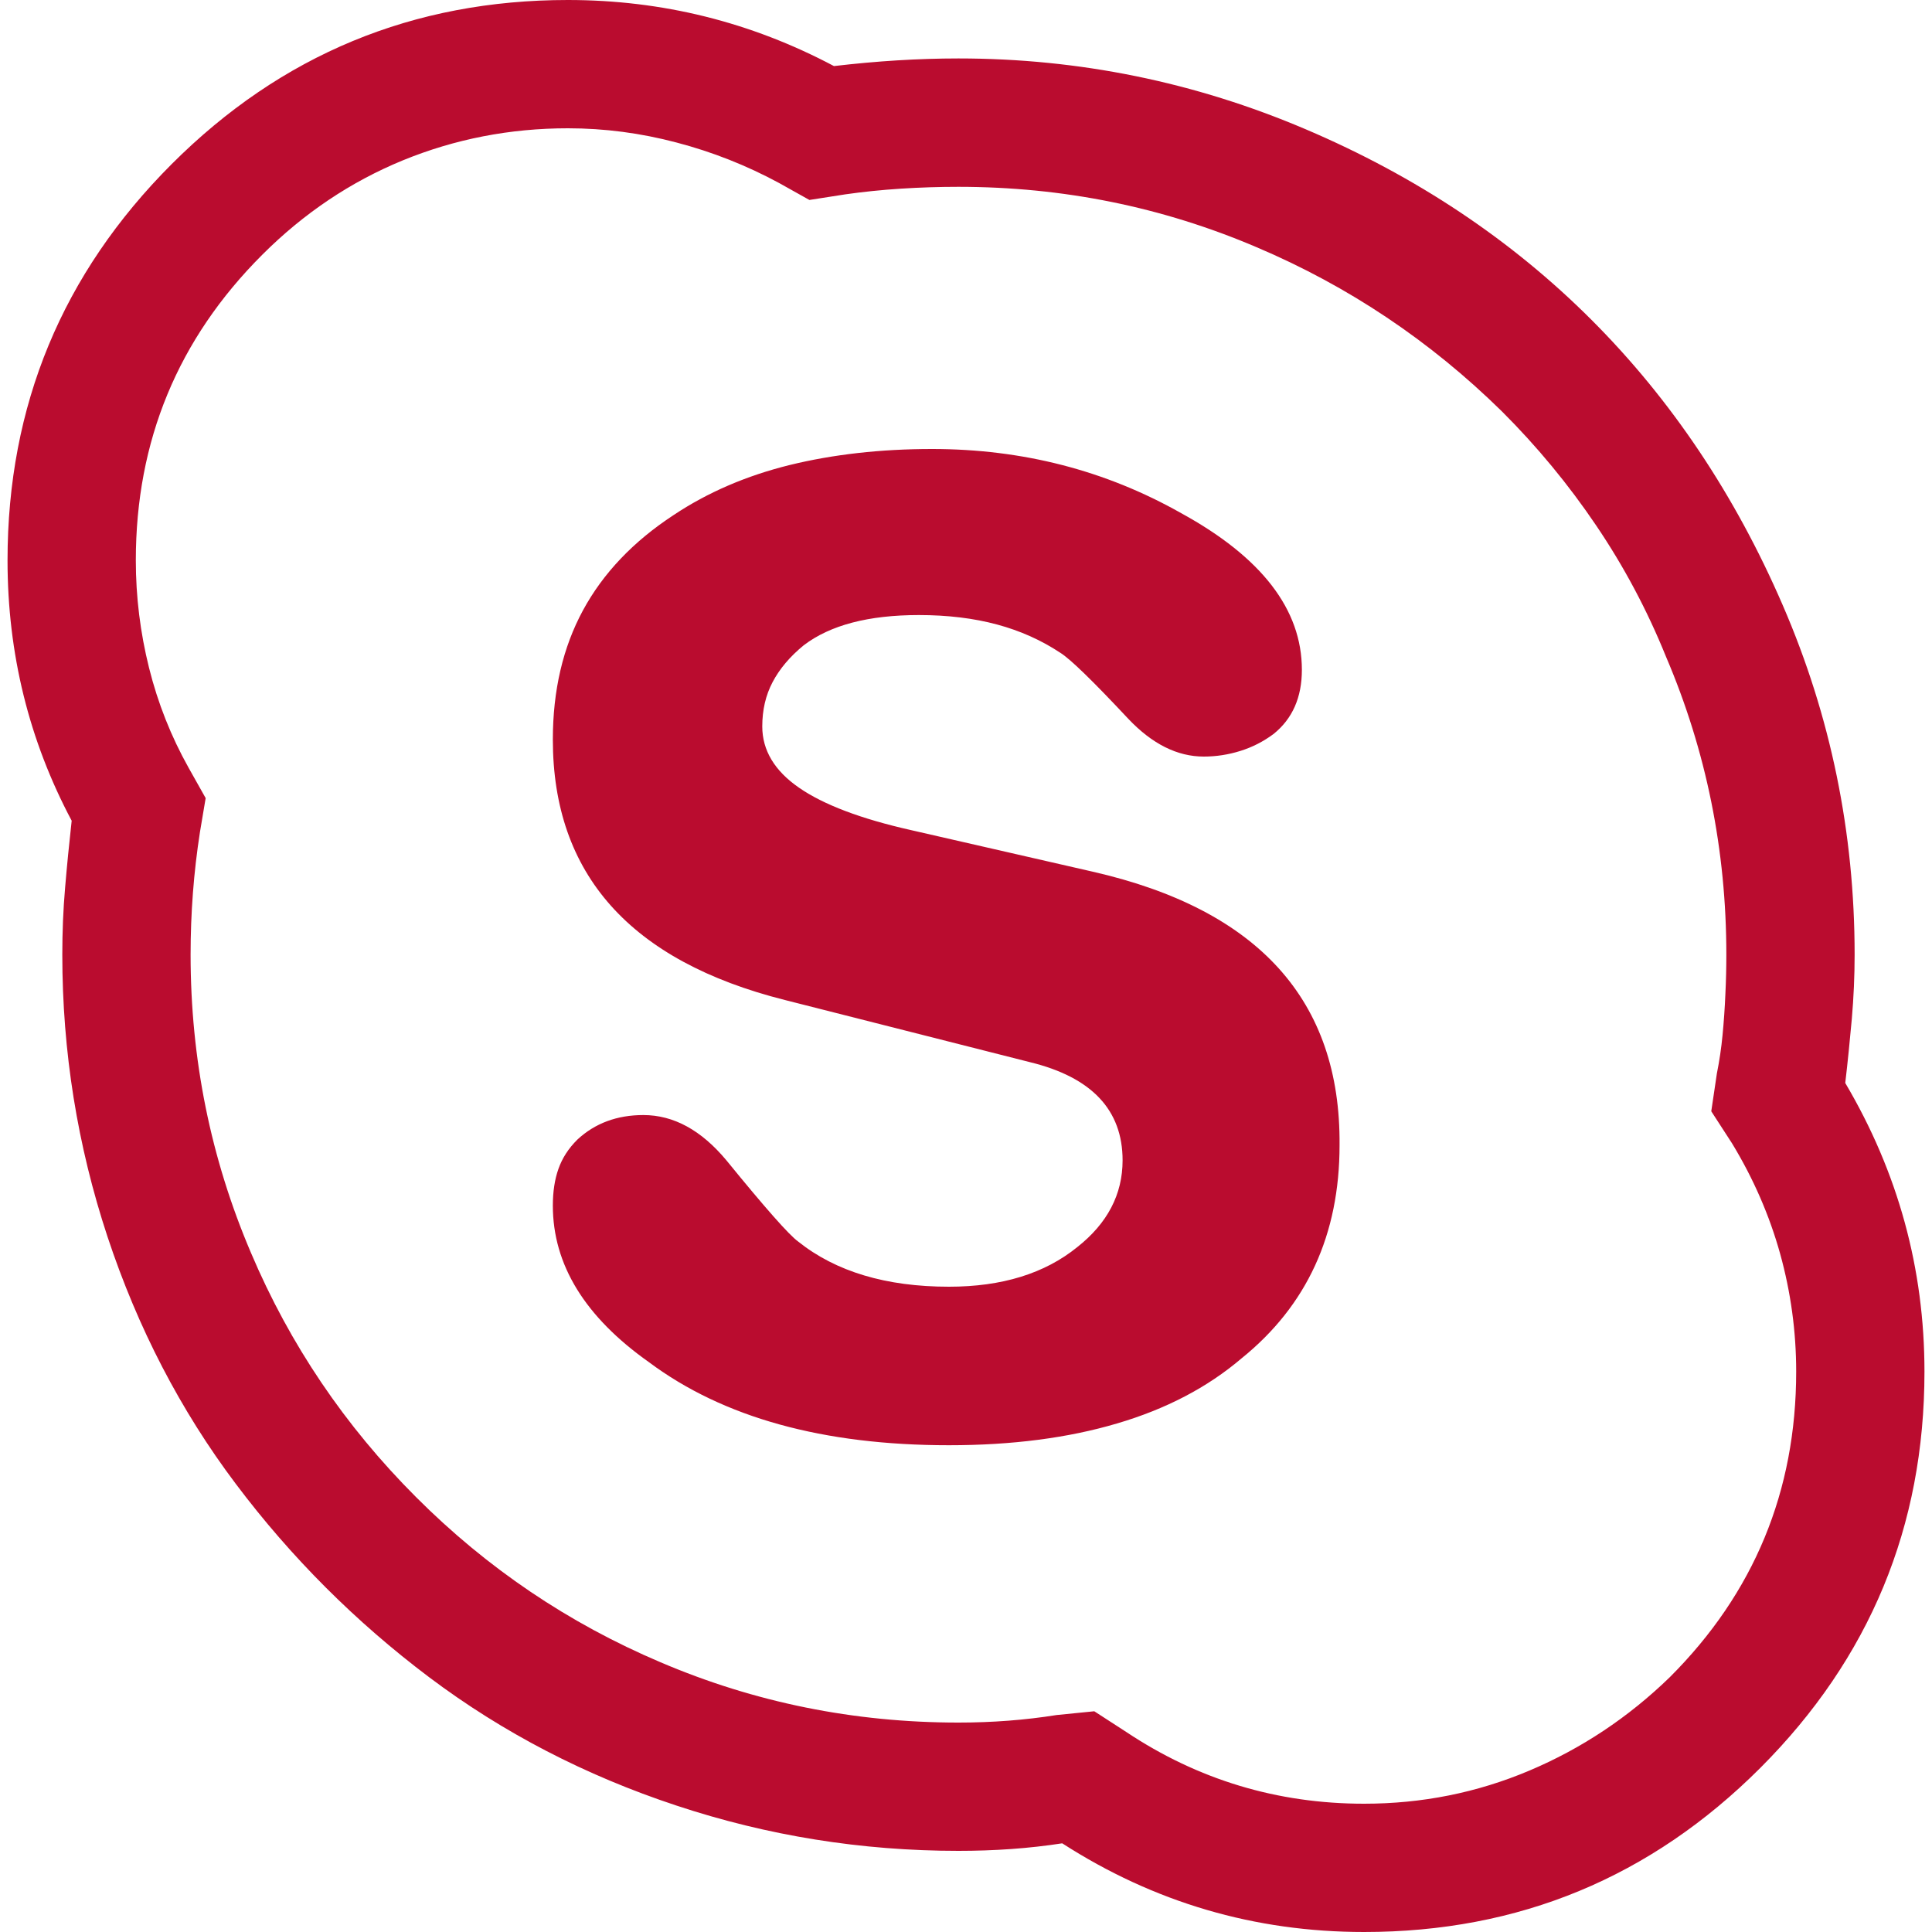 <svg width="20" height="20" viewBox="0 0 20 20" fill="none" xmlns="http://www.w3.org/2000/svg">
<path d="M19.102 11.211C19.128 10.99 19.15 10.768 19.17 10.547C19.189 10.325 19.199 10.104 19.199 9.883C19.199 8.62 18.952 7.415 18.457 6.27C17.962 5.124 17.301 4.137 16.475 3.311C15.648 2.484 14.662 1.826 13.516 1.338C12.37 0.85 11.172 0.605 9.922 0.605C9.505 0.605 9.076 0.632 8.633 0.684C7.773 0.228 6.855 0 5.879 0C4.277 0 2.91 0.566 1.777 1.699C0.645 2.832 0.078 4.199 0.078 5.801C0.078 6.764 0.299 7.663 0.742 8.496C0.716 8.73 0.693 8.962 0.674 9.189C0.654 9.417 0.645 9.648 0.645 9.883C0.645 10.885 0.801 11.859 1.113 12.803C1.426 13.747 1.868 14.6 2.441 15.361C3.014 16.123 3.682 16.79 4.443 17.363C5.205 17.936 6.058 18.379 7.002 18.691C7.946 19.004 8.919 19.16 9.922 19.16C10.104 19.16 10.287 19.154 10.469 19.141C10.651 19.128 10.827 19.108 10.996 19.082C11.947 19.694 12.988 20 14.121 20C15.723 20 17.09 19.434 18.223 18.301C19.355 17.168 19.922 15.801 19.922 14.199C19.922 13.132 19.648 12.135 19.102 11.211ZM17.285 17.363C16.855 17.78 16.37 18.102 15.83 18.33C15.29 18.558 14.72 18.672 14.121 18.672C13.223 18.672 12.402 18.424 11.66 17.93L11.328 17.715L10.938 17.754C10.612 17.806 10.273 17.832 9.922 17.832C8.841 17.832 7.812 17.624 6.836 17.207C5.885 16.803 5.042 16.234 4.307 15.498C3.571 14.762 3.001 13.919 2.598 12.969C2.181 11.992 1.973 10.963 1.973 9.883C1.973 9.453 2.005 9.03 2.07 8.613L2.129 8.262L1.953 7.949C1.771 7.624 1.634 7.279 1.543 6.914C1.452 6.549 1.406 6.178 1.406 5.801C1.406 4.564 1.842 3.509 2.715 2.637C3.145 2.207 3.63 1.882 4.17 1.66C4.71 1.439 5.28 1.328 5.879 1.328C6.257 1.328 6.631 1.377 7.002 1.475C7.373 1.572 7.728 1.712 8.066 1.895L8.379 2.07L8.75 2.012C8.932 1.986 9.124 1.966 9.326 1.953C9.528 1.94 9.727 1.934 9.922 1.934C11.003 1.934 12.031 2.142 13.008 2.559C13.958 2.962 14.805 3.529 15.547 4.258C15.912 4.622 16.237 5.016 16.523 5.439C16.81 5.863 17.051 6.315 17.246 6.797C17.663 7.773 17.871 8.802 17.871 9.883C17.871 10.013 17.868 10.15 17.861 10.293C17.855 10.436 17.845 10.576 17.832 10.713C17.819 10.85 17.799 10.983 17.773 11.113L17.715 11.504L17.93 11.836C18.151 12.2 18.317 12.581 18.428 12.979C18.538 13.376 18.594 13.783 18.594 14.199C18.594 15.436 18.158 16.491 17.285 17.363ZM11.309 9.023L9.434 8.594C8.913 8.477 8.525 8.33 8.271 8.154C8.018 7.979 7.891 7.767 7.891 7.52C7.891 7.35 7.926 7.197 7.998 7.061C8.07 6.924 8.177 6.797 8.32 6.68C8.594 6.471 8.991 6.367 9.512 6.367C9.811 6.367 10.081 6.4 10.322 6.465C10.563 6.53 10.781 6.628 10.977 6.758C11.081 6.823 11.315 7.051 11.68 7.441C11.927 7.702 12.188 7.832 12.461 7.832C12.591 7.832 12.718 7.812 12.842 7.773C12.966 7.734 13.079 7.676 13.184 7.598C13.379 7.441 13.477 7.22 13.477 6.934C13.477 6.309 13.06 5.768 12.227 5.312C11.445 4.87 10.586 4.648 9.648 4.648C9.115 4.648 8.623 4.704 8.174 4.814C7.725 4.925 7.324 5.098 6.973 5.332C6.556 5.605 6.243 5.934 6.035 6.318C5.827 6.702 5.723 7.148 5.723 7.656C5.723 9.049 6.523 9.948 8.125 10.352L10.664 10.996C11.302 11.152 11.621 11.491 11.621 12.012C11.621 12.363 11.465 12.663 11.152 12.91C10.814 13.184 10.371 13.32 9.824 13.32C9.173 13.32 8.652 13.164 8.262 12.852C8.171 12.787 7.923 12.507 7.52 12.012C7.259 11.699 6.973 11.543 6.66 11.543C6.387 11.543 6.159 11.628 5.977 11.797C5.885 11.888 5.82 11.989 5.781 12.1C5.742 12.21 5.723 12.337 5.723 12.48C5.723 13.092 6.055 13.633 6.719 14.102C7.487 14.675 8.522 14.961 9.824 14.961C10.475 14.961 11.055 14.886 11.562 14.736C12.07 14.587 12.5 14.362 12.852 14.062C13.529 13.516 13.867 12.78 13.867 11.855C13.88 10.358 13.027 9.414 11.309 9.023Z" fill="#BA0C2F"/>
</svg>

